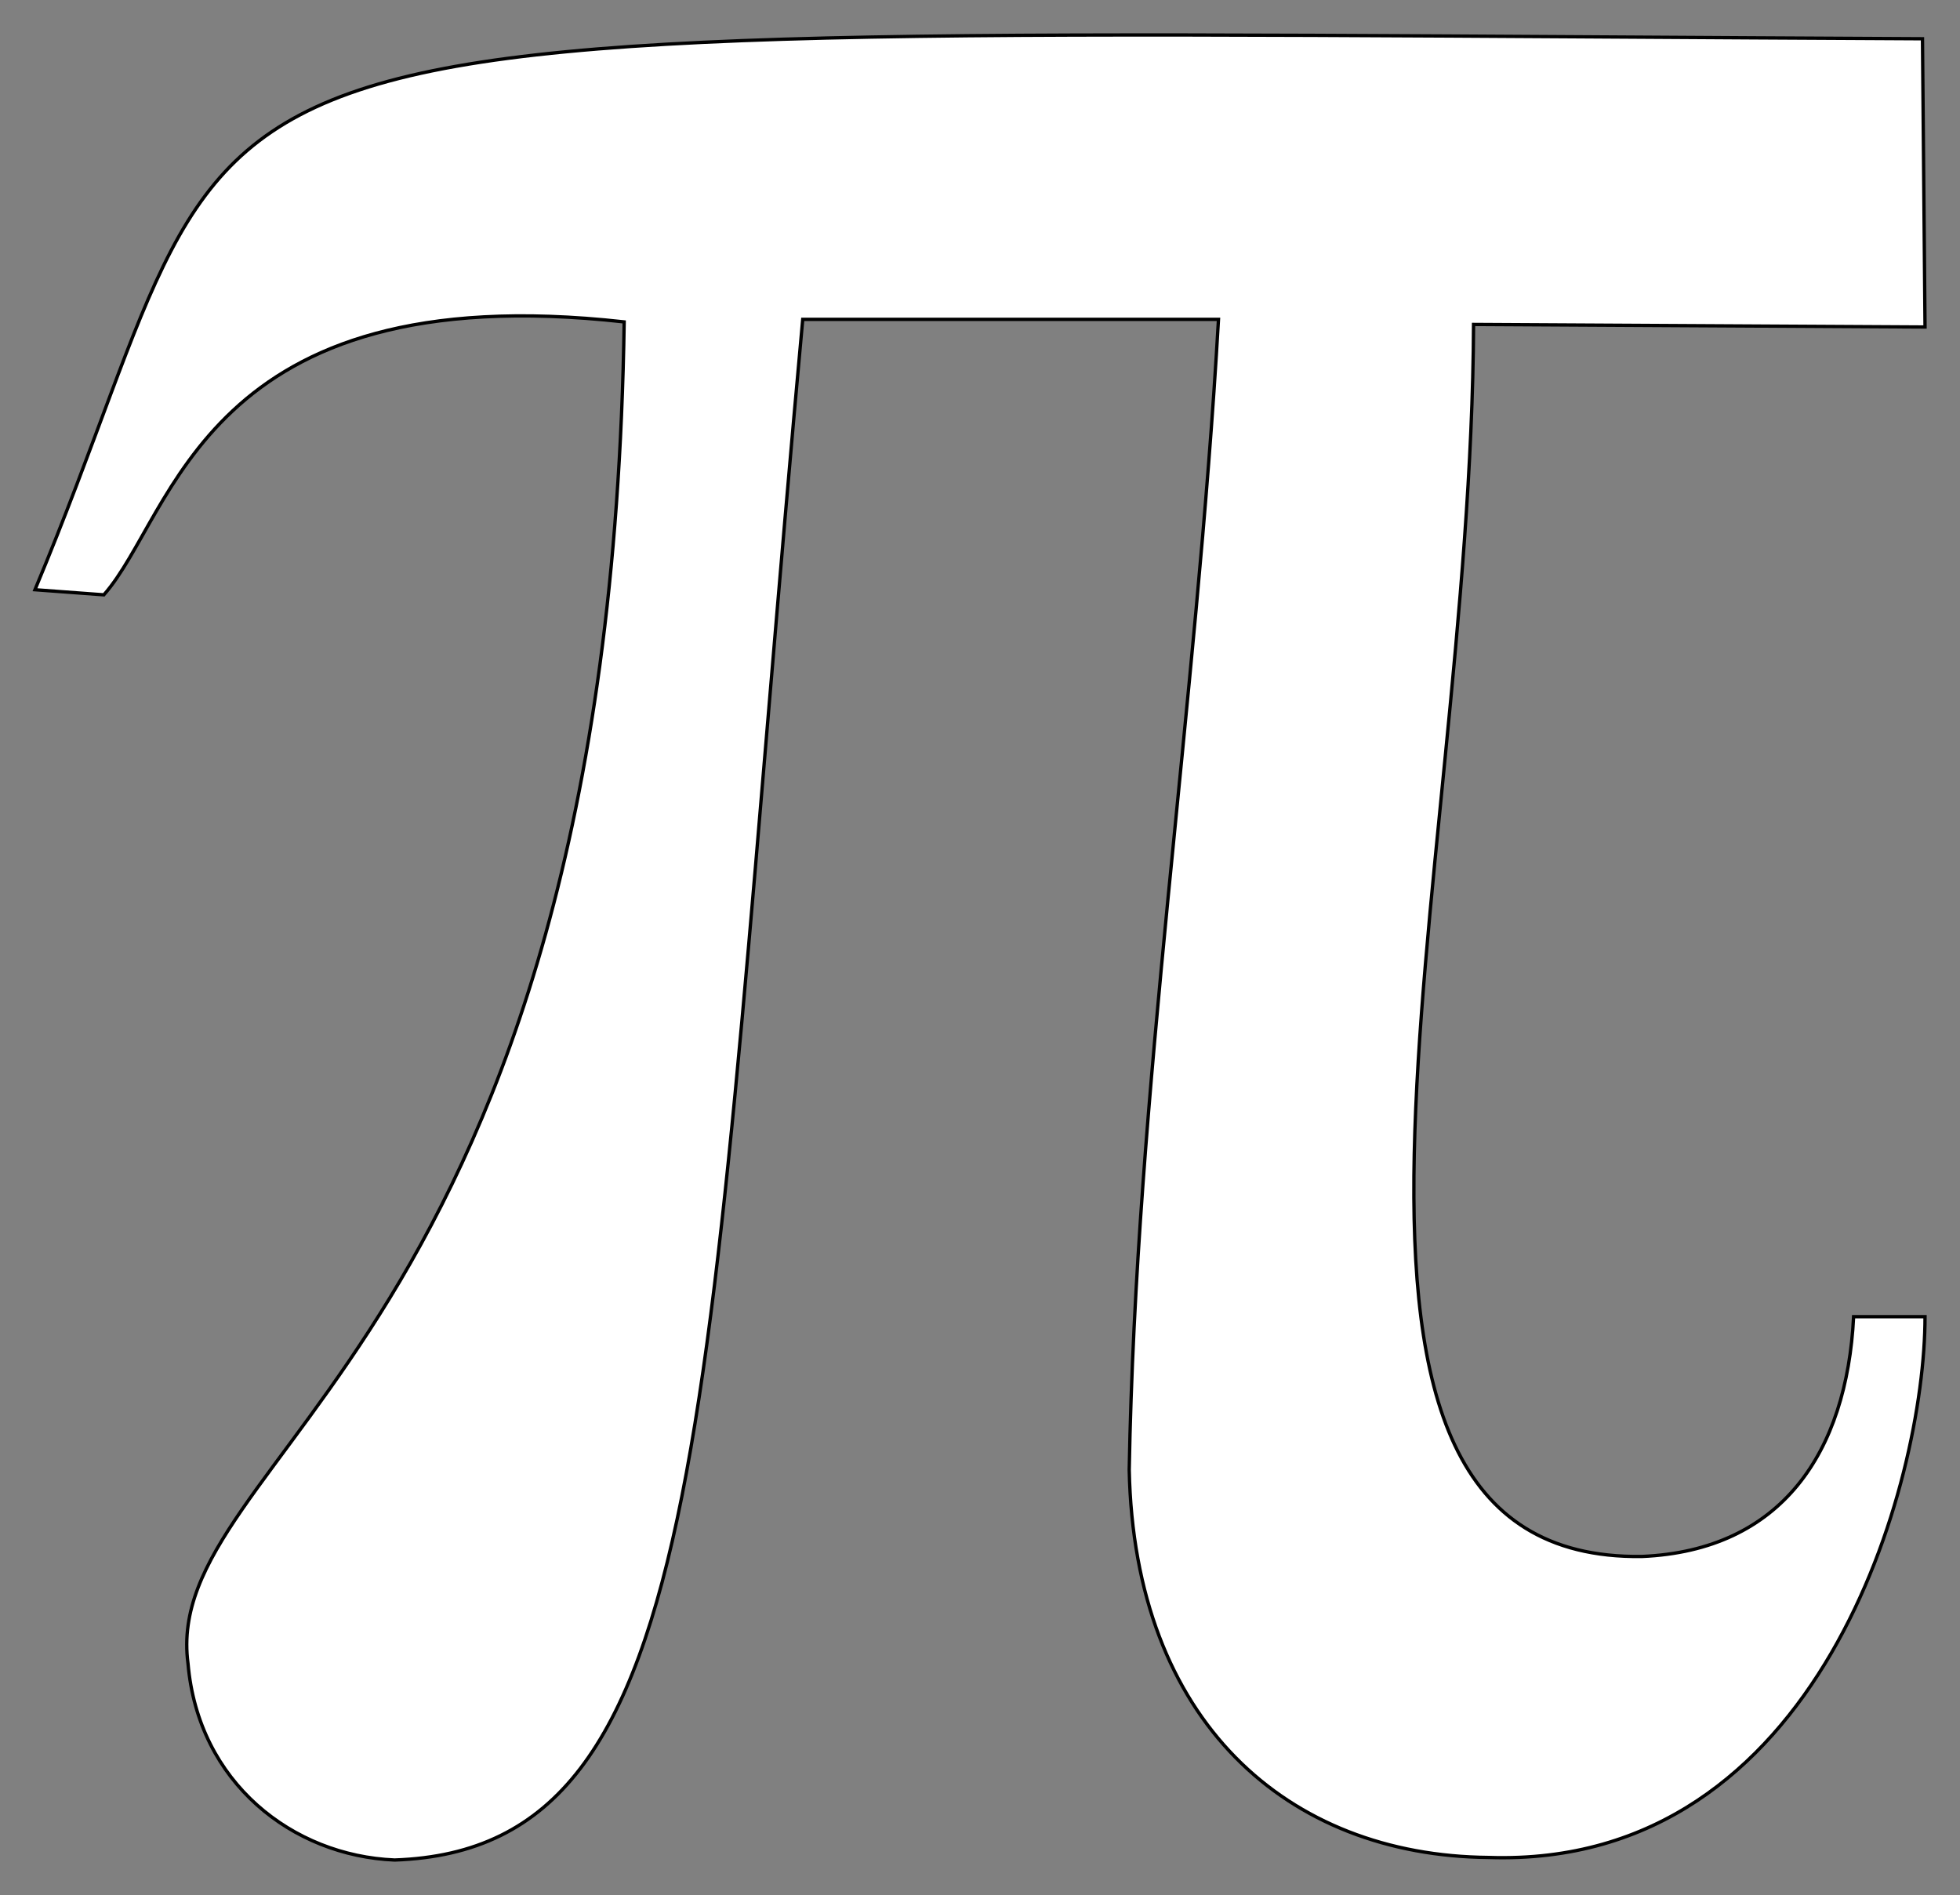 <?xml version="1.0" encoding="UTF-8" standalone="no"?>
<svg xmlns="http://www.w3.org/2000/svg" version="1.1" height="568.88px" width="588.42px">

<rect width="100%" height="100%" fill="#808080" stroke="none"/>

<path style="fill:#ffffff; stroke:black"
      d="
      M 10.5,177.038
      L 31.175,178.57
      C 52.616,154.321 61.039,82.596 187.388,96.635
      C 182.793,403.956 48.021,436.372 56.445,499.419
      C 59.508,535.154 87.84,557.106 118.47,558.382
      C 215.21,555.064 210.871,424.631 240.99,95.869
      L 365.808,95.869
      C 359.171,211.752 341.048,327.636 339.006,441.222
      C 340.538,516.776 386.483,557.106 446.977,557.616
      C 546.525,560.934 577.92,444.796 577.92,395.277
      L 556.479,395.277
      C 554.437,436.117 534.783,465.471 492.922,467.258
      C 378.825,468.789 441.617,266.631 442.383,97.4
      L 577.92,98.166
      L 577.155,11.636
      C 13.807,8.908 85.312,-2.137 10.5,177.038
      L 10.5,177.038
      z
" />

</svg>
